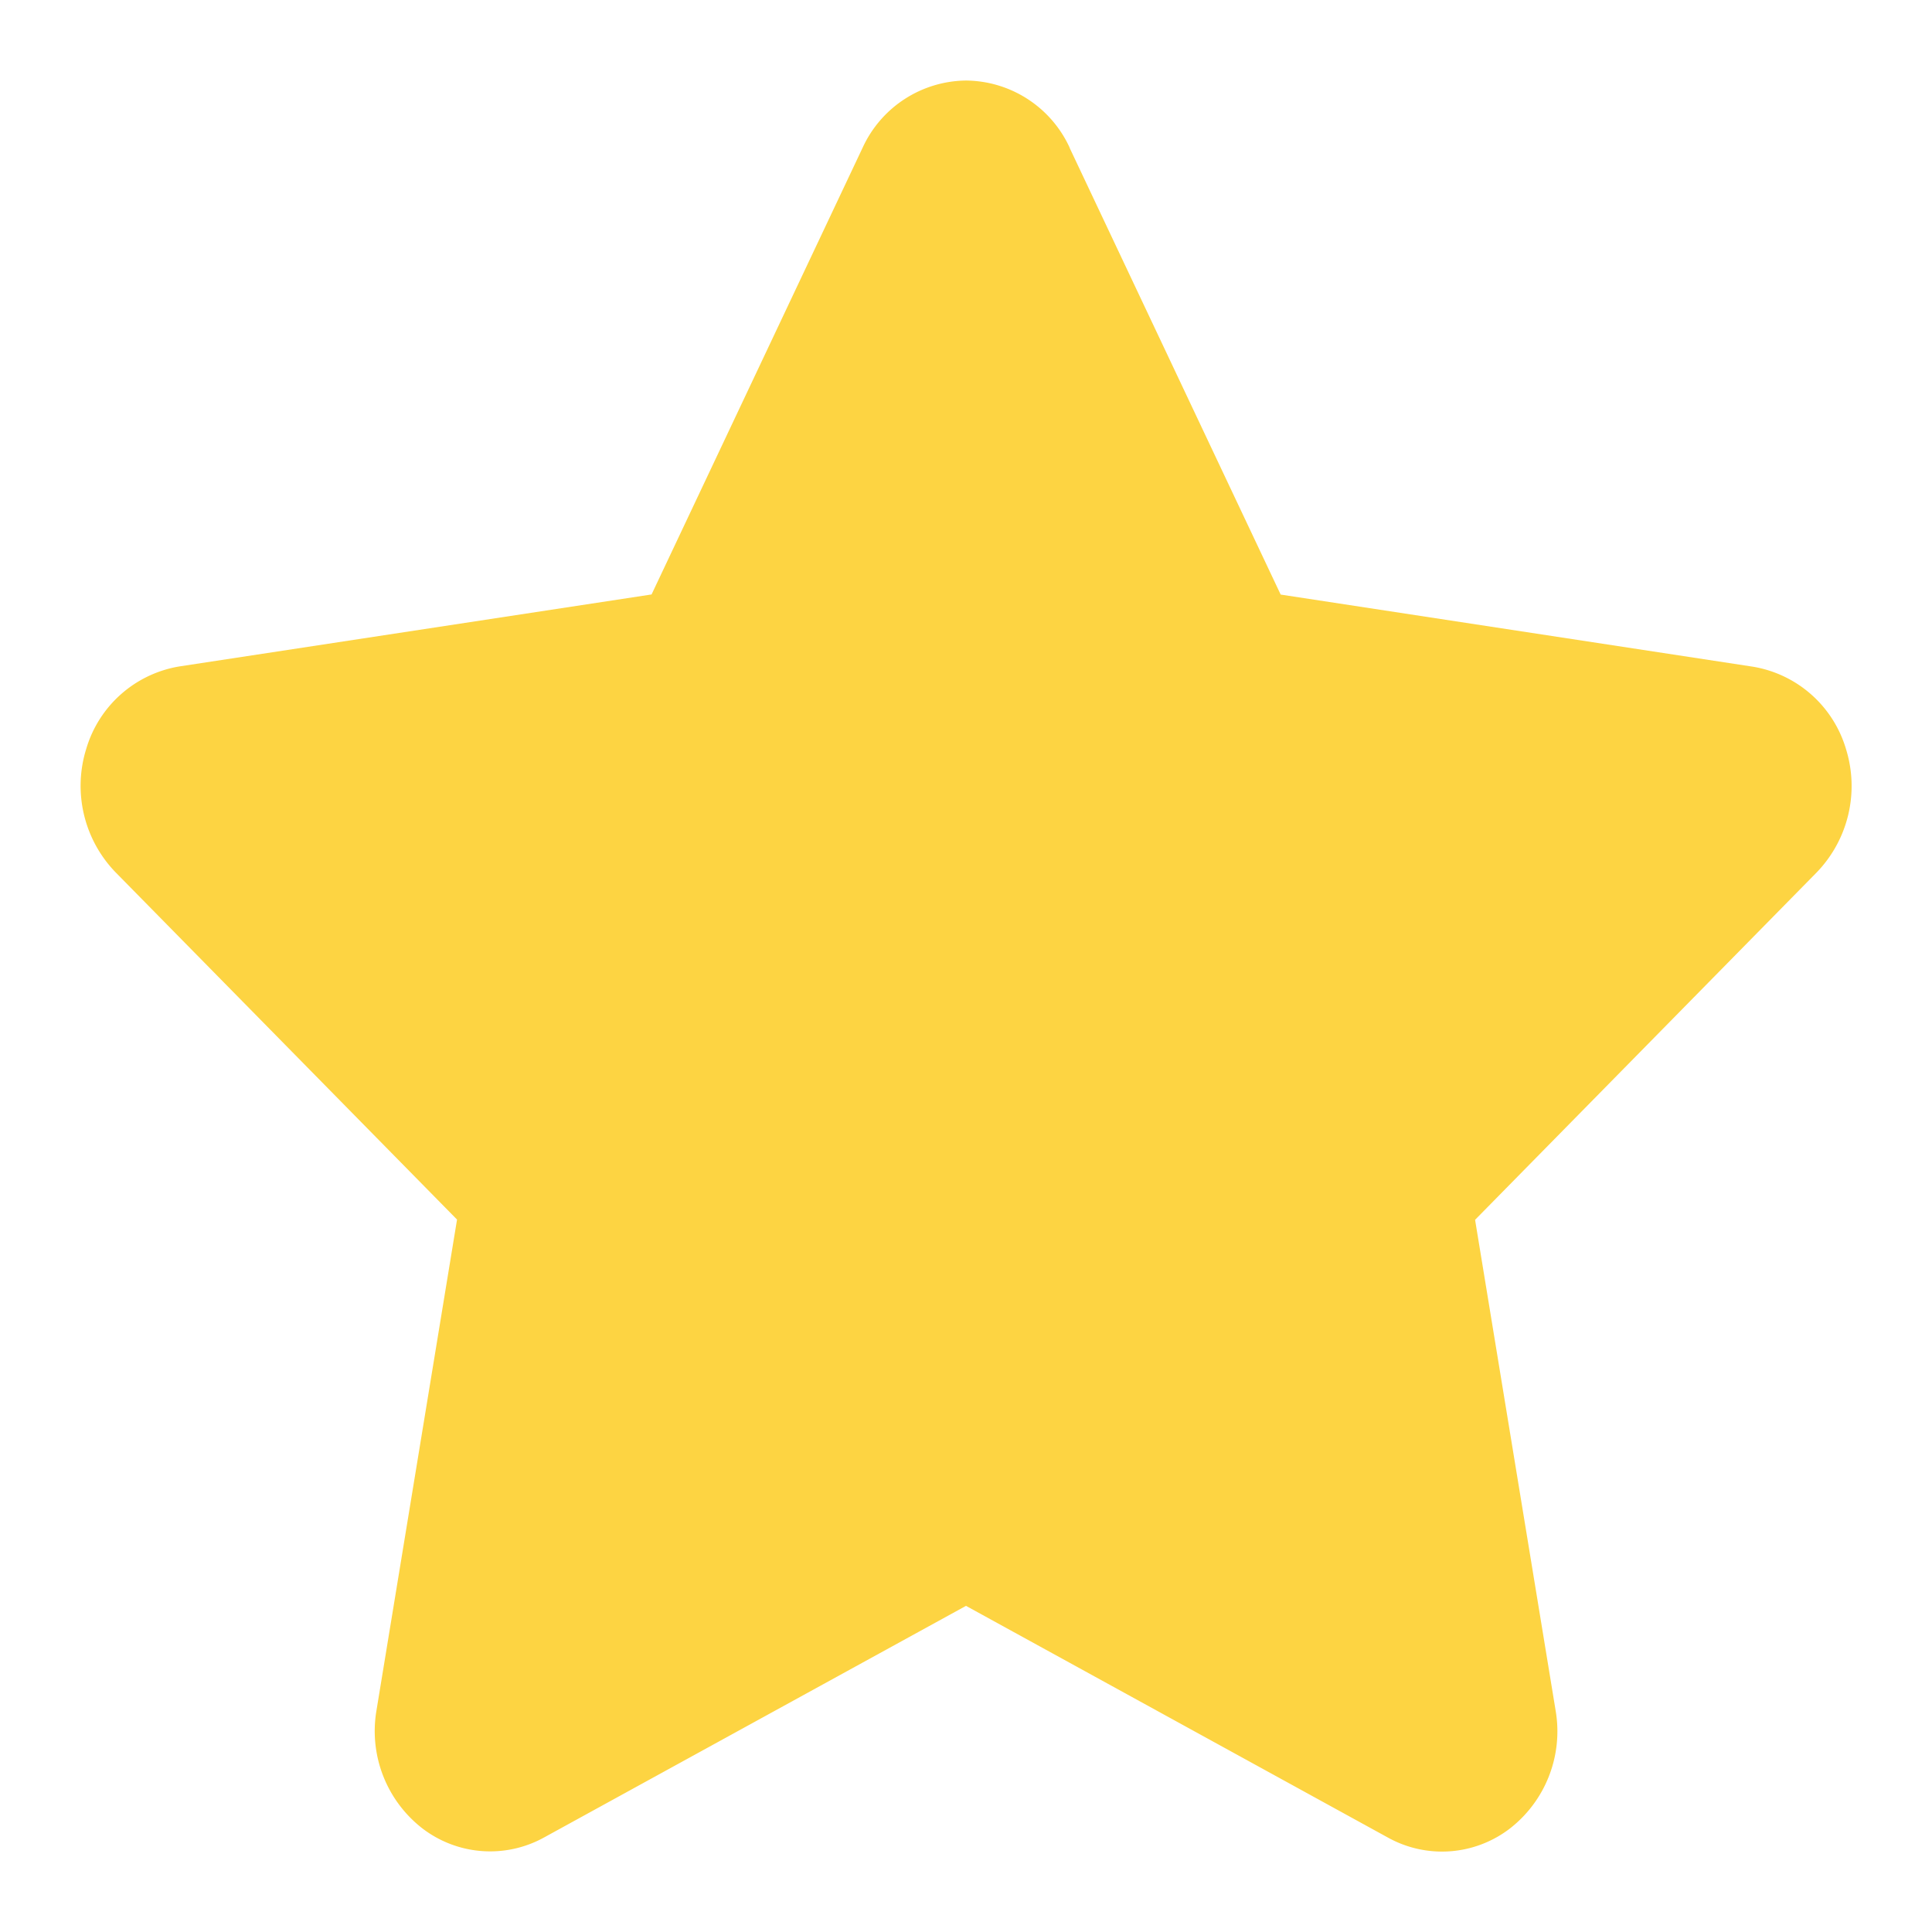 <svg width="16" height="16" fill="none" xmlns="http://www.w3.org/2000/svg"><g clip-path="url(#clip0_370_295)"><path fill-rule="evenodd" clip-rule="evenodd" d="M8.859 1.224a.953.953 0 00-.858-.557.953.953 0 00-.857.556l-1.748 3.7-3.91.596a.97.97 0 00-.771.68 1.03 1.03 0 00.242 1.025L3.785 10.1l-.667 4.064a1.02 1.02 0 00.38.978.923.923 0 001.008.075L8 13.299l3.496 1.92a.923.923 0 001.007-.075 1.02 1.02 0 00.38-.978l-.667-4.064 2.829-2.877a1.03 1.03 0 00.242-1.024.97.97 0 00-.772-.68l-3.909-.597-1.748-3.7z" fill="#FDD442"/></g><defs><clipPath id="clip0_370_295"><path fill="#fff" d="M0 0h16v16H0z"/></clipPath></defs></svg>